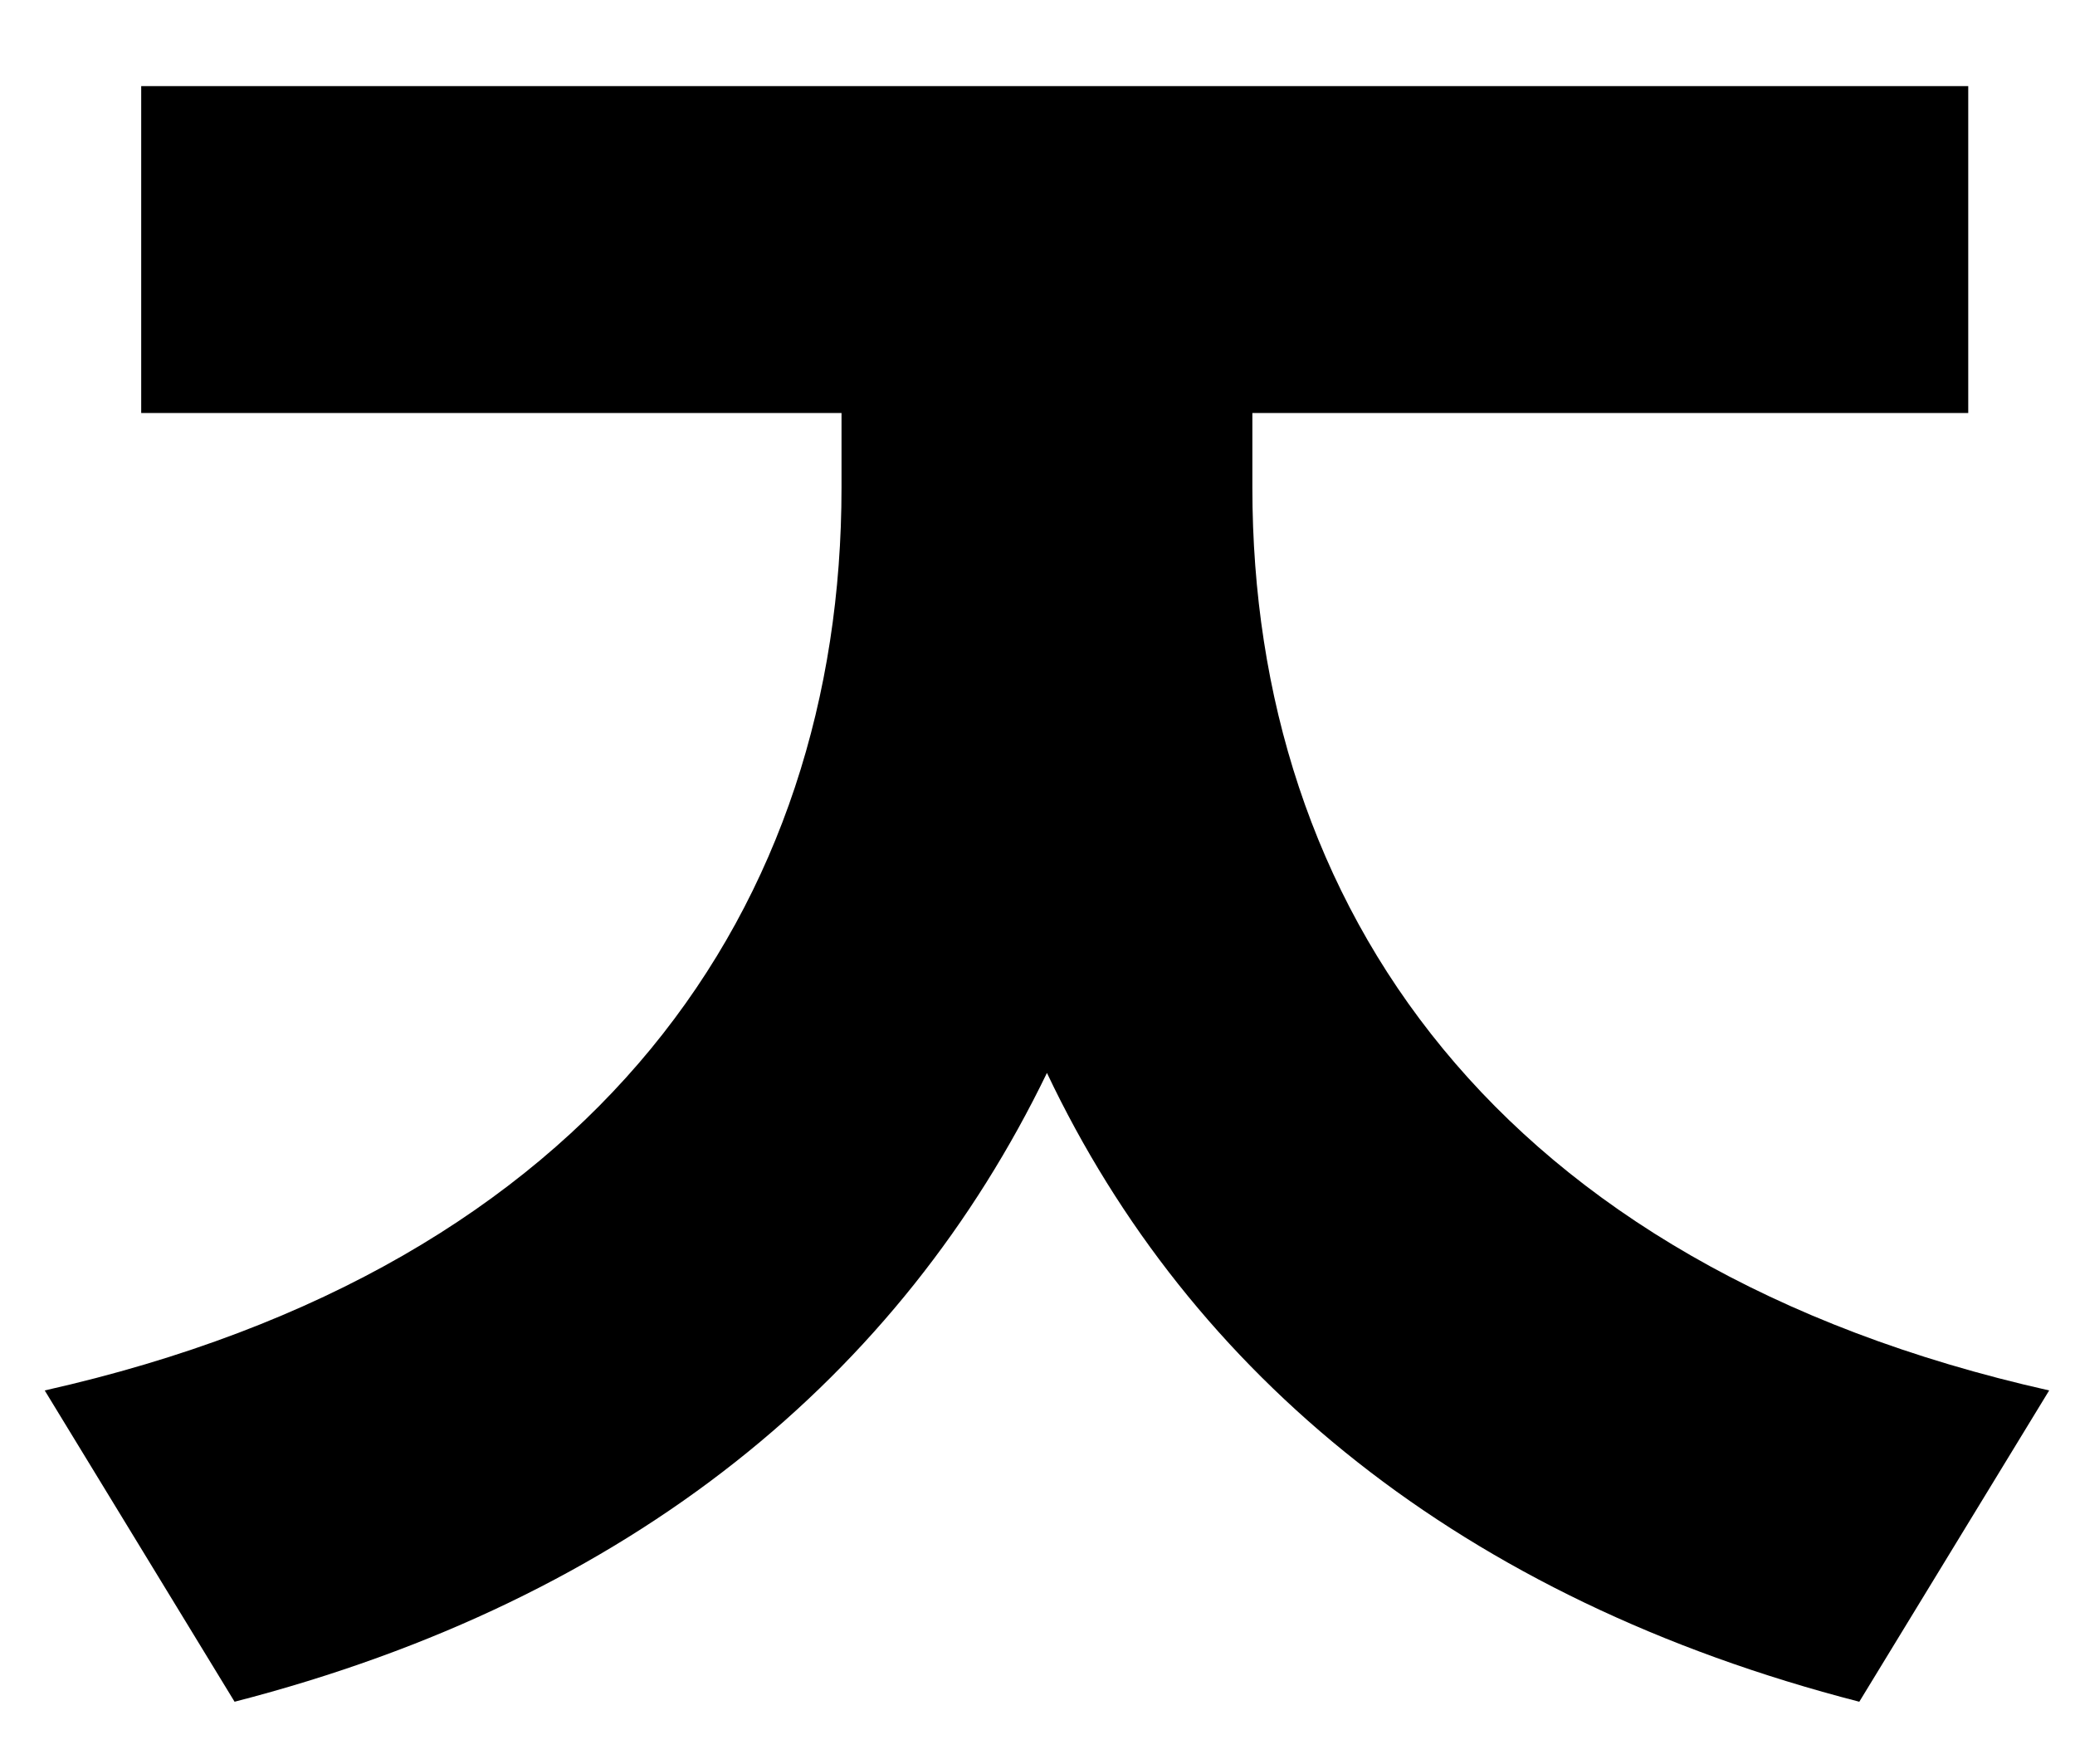 <svg width="20" height="17" viewBox="0 0 20 17" fill="none" xmlns="http://www.w3.org/2000/svg">
<path d="M12.071 3.98H18.971V0.83H1.361V3.98H8.111V4.7C8.111 8.72 5.771 12.2 0.431 13.4L2.261 16.4C6.101 15.41 8.681 13.25 10.091 10.34C11.471 13.25 14.081 15.41 17.921 16.4L19.751 13.4C14.411 12.2 12.071 8.72 12.071 4.7V3.98Z" fill="black"/>
</svg>
